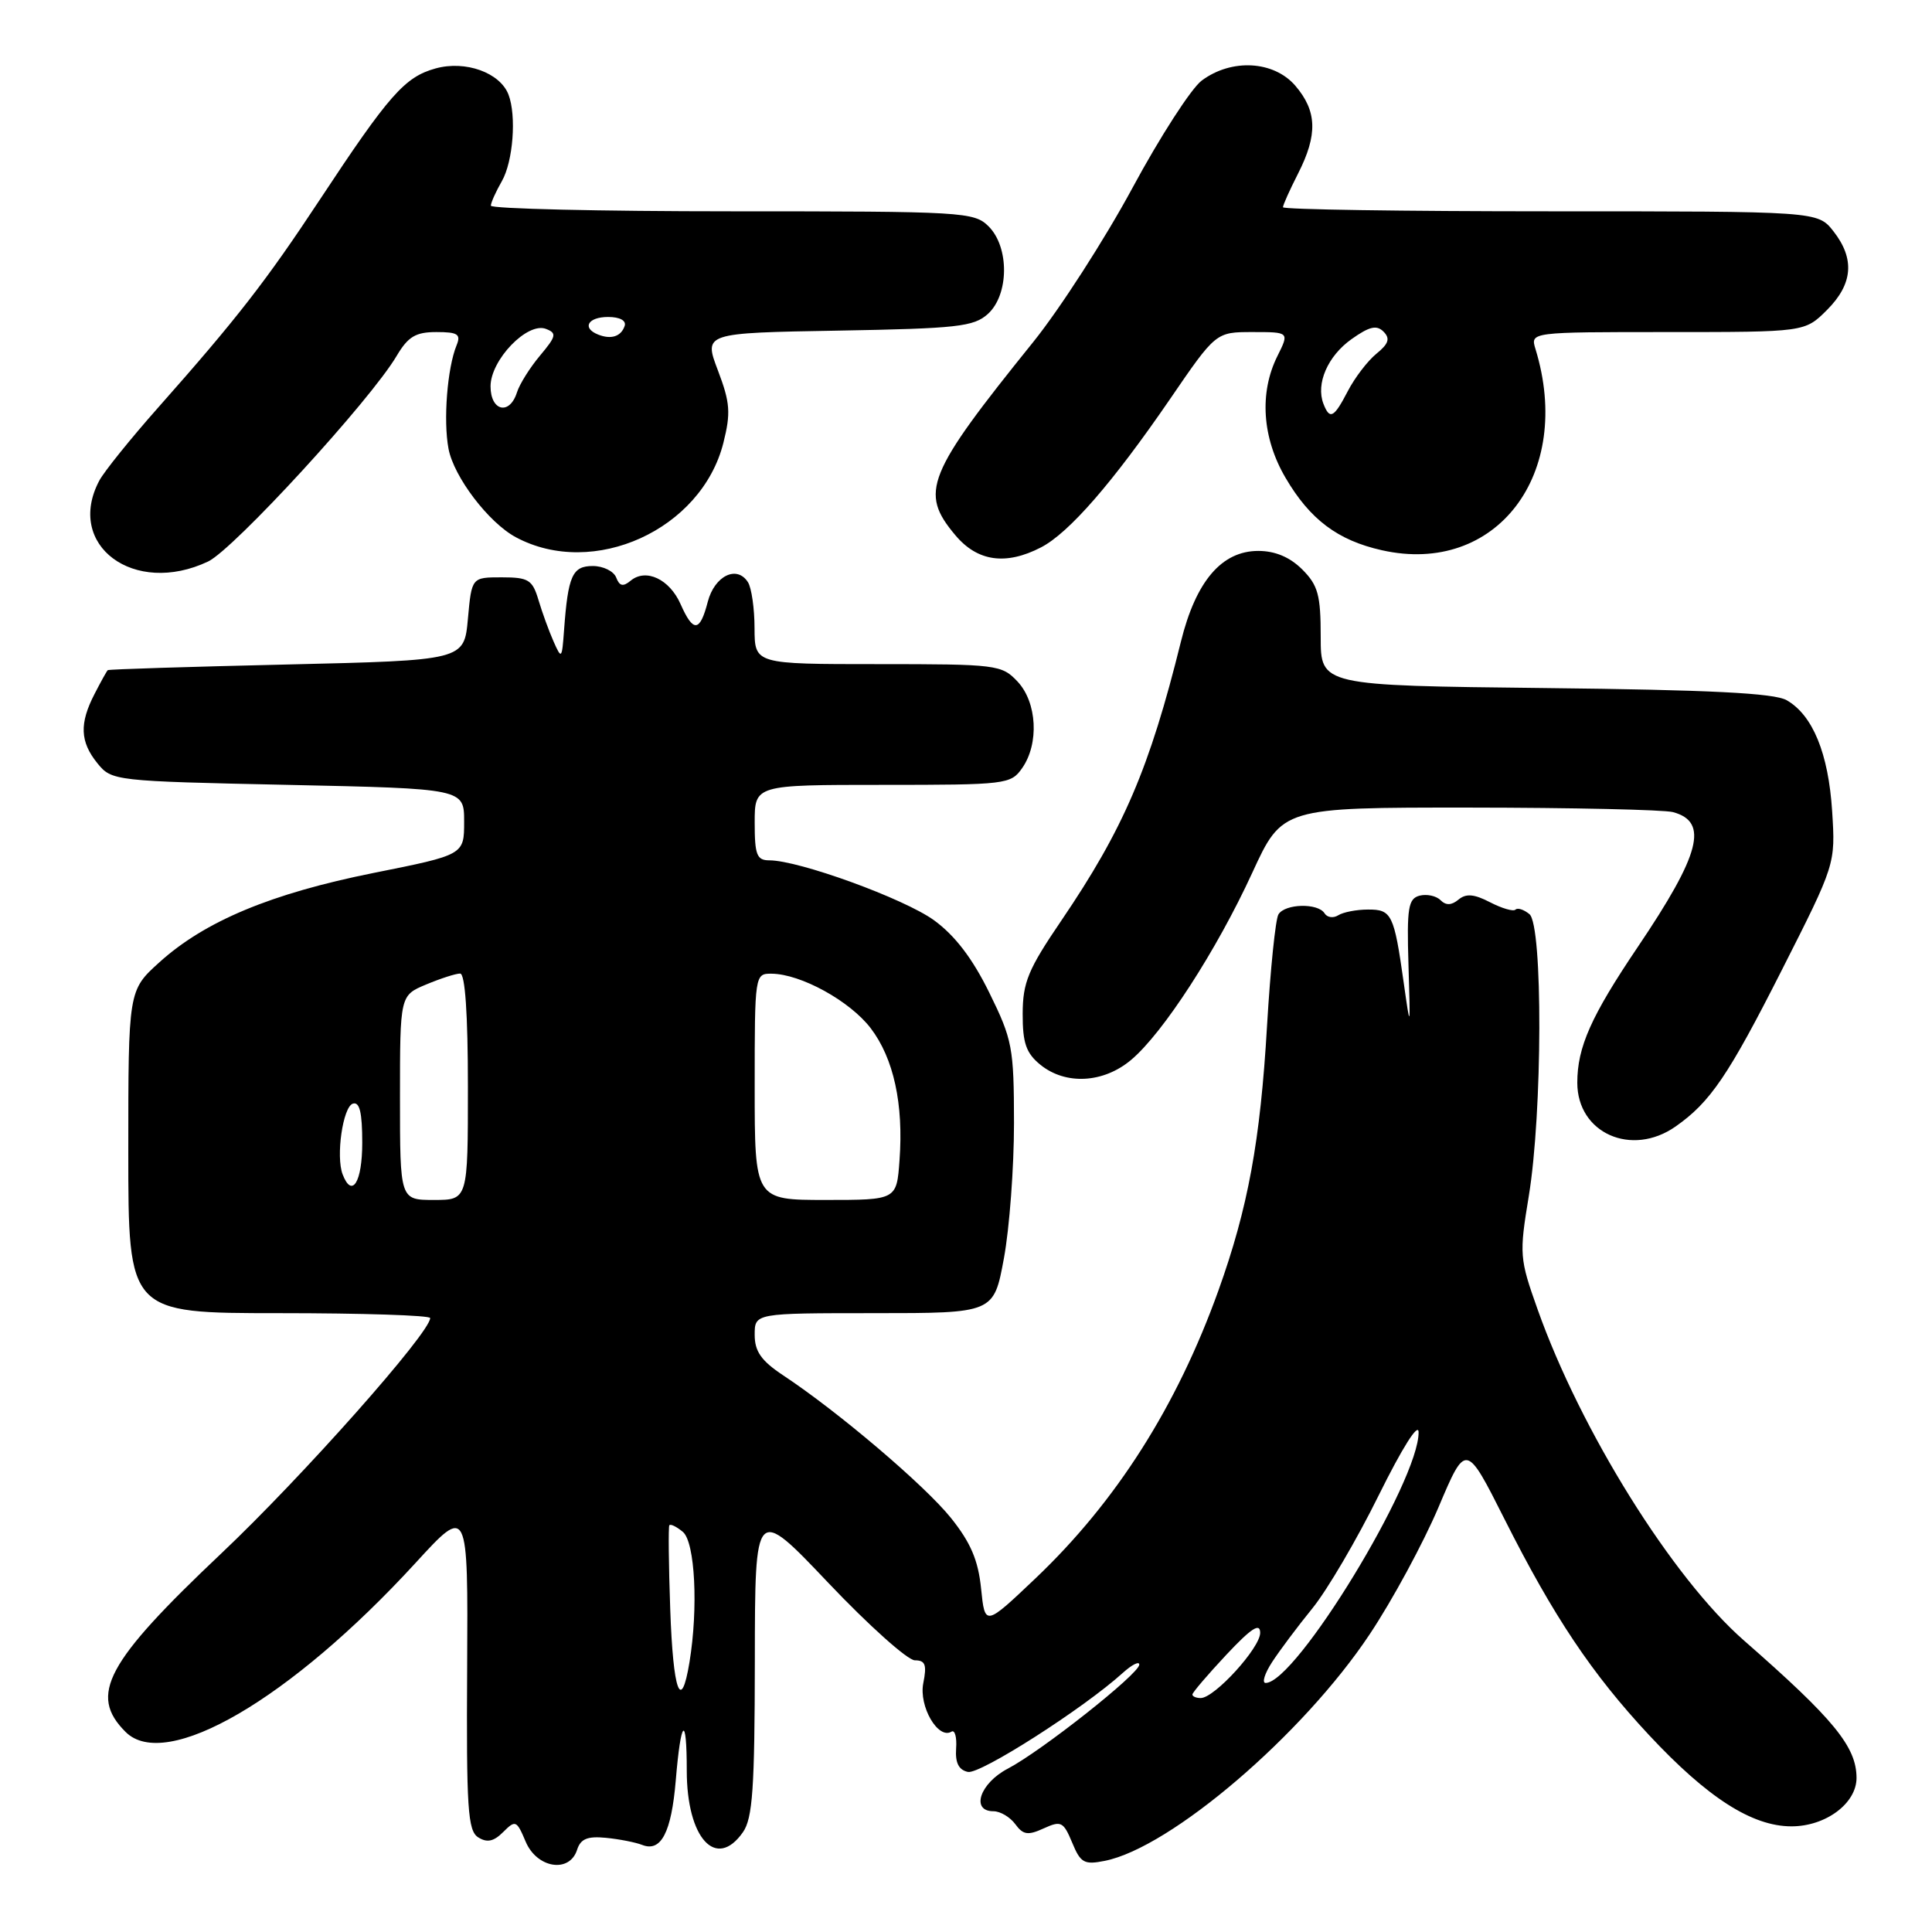<?xml version="1.0" encoding="UTF-8" standalone="no"?>
<!DOCTYPE svg PUBLIC "-//W3C//DTD SVG 1.1//EN" "http://www.w3.org/Graphics/SVG/1.1/DTD/svg11.dtd" >
<svg xmlns="http://www.w3.org/2000/svg" xmlns:xlink="http://www.w3.org/1999/xlink" version="1.1" viewBox="0 0 256 256">
 <g >
 <path fill="currentColor"
d=" M 76.47 245.10 C 76.93 243.66 77.84 243.28 80.28 243.52 C 82.05 243.69 84.22 244.12 85.09 244.46 C 87.59 245.45 88.96 242.82 89.54 235.94 C 90.22 227.73 91.00 227.02 91.00 234.61 C 91.00 243.58 94.89 247.85 98.44 242.78 C 99.73 240.94 100.00 236.96 100.02 220.03 C 100.04 199.50 100.04 199.50 109.77 209.75 C 115.12 215.39 120.28 220.00 121.22 220.00 C 122.61 220.00 122.83 220.59 122.34 223.03 C 121.73 226.10 124.31 230.54 126.08 229.45 C 126.52 229.18 126.80 230.18 126.69 231.69 C 126.56 233.59 127.04 234.53 128.26 234.79 C 129.89 235.12 143.57 226.38 148.75 221.69 C 149.99 220.57 150.98 220.07 150.96 220.58 C 150.92 221.81 138.00 232.02 133.55 234.35 C 129.84 236.28 128.59 240.00 131.64 240.00 C 132.54 240.00 133.84 240.77 134.53 241.71 C 135.57 243.13 136.21 243.23 138.30 242.27 C 140.60 241.22 140.91 241.38 142.07 244.16 C 143.18 246.85 143.66 247.12 146.40 246.57 C 155.14 244.82 172.65 229.85 181.49 216.55 C 184.50 212.04 188.59 204.47 190.60 199.74 C 194.24 191.14 194.24 191.14 199.37 201.32 C 205.87 214.22 210.93 221.78 218.50 229.90 C 226.25 238.21 232.16 242.00 237.38 242.00 C 241.92 242.00 246.00 238.96 246.00 235.58 C 245.99 231.45 243.01 227.81 231.08 217.37 C 221.59 209.06 209.45 189.59 203.74 173.50 C 201.34 166.76 201.30 166.21 202.57 158.50 C 204.39 147.47 204.45 122.62 202.66 121.13 C 201.92 120.52 201.09 120.25 200.81 120.53 C 200.53 120.81 199.02 120.37 197.45 119.56 C 195.33 118.46 194.26 118.37 193.26 119.20 C 192.33 119.97 191.60 120.00 190.87 119.27 C 190.30 118.70 189.05 118.44 188.10 118.68 C 186.60 119.08 186.40 120.29 186.63 127.82 C 186.89 136.50 186.89 136.50 186.00 130.22 C 184.72 121.14 184.41 120.50 181.26 120.52 C 179.74 120.52 177.97 120.87 177.32 121.28 C 176.67 121.69 175.86 121.58 175.51 121.02 C 174.65 119.63 170.28 119.73 169.40 121.16 C 169.01 121.80 168.33 128.43 167.89 135.91 C 167.00 151.19 165.37 160.07 161.44 171.02 C 155.93 186.35 147.91 198.97 137.21 209.14 C 130.51 215.50 130.51 215.50 130.00 210.50 C 129.62 206.74 128.62 204.40 126.00 201.13 C 122.54 196.82 111.04 187.04 103.76 182.23 C 100.87 180.31 100.00 179.07 100.00 176.87 C 100.00 174.00 100.00 174.00 115.84 174.00 C 131.68 174.00 131.68 174.00 133.02 166.75 C 133.76 162.76 134.36 154.70 134.36 148.83 C 134.35 138.80 134.15 137.76 131.08 131.52 C 128.85 126.98 126.53 123.95 123.75 121.93 C 119.79 119.07 105.87 114.00 101.95 114.00 C 100.28 114.00 100.00 113.29 100.00 109.00 C 100.00 104.00 100.00 104.00 116.94 104.00 C 133.32 104.00 133.94 103.93 135.44 101.78 C 137.71 98.54 137.42 93.07 134.83 90.31 C 132.73 88.08 132.10 88.00 116.33 88.00 C 100.00 88.00 100.00 88.00 99.98 83.25 C 99.98 80.64 99.58 77.89 99.11 77.15 C 97.65 74.84 94.68 76.29 93.78 79.75 C 92.74 83.77 91.86 83.85 90.18 80.05 C 88.72 76.74 85.59 75.27 83.57 76.94 C 82.56 77.78 82.09 77.67 81.65 76.53 C 81.33 75.69 79.93 75.00 78.55 75.00 C 75.84 75.00 75.27 76.27 74.74 83.50 C 74.46 87.33 74.41 87.39 73.35 85.00 C 72.74 83.62 71.84 81.15 71.35 79.50 C 70.55 76.82 70.03 76.50 66.48 76.50 C 62.50 76.50 62.50 76.50 62.00 82.00 C 61.50 87.50 61.50 87.50 38.00 88.05 C 25.07 88.35 14.40 88.68 14.28 88.80 C 14.15 88.91 13.36 90.33 12.53 91.95 C 10.50 95.87 10.60 98.29 12.91 101.14 C 14.80 103.47 15.12 103.51 38.16 104.00 C 61.50 104.50 61.50 104.50 61.50 108.88 C 61.50 113.27 61.50 113.27 49.50 115.67 C 35.94 118.39 27.16 122.05 21.13 127.50 C 17.00 131.23 17.00 131.23 17.00 152.62 C 17.00 174.00 17.00 174.00 37.00 174.00 C 48.00 174.00 57.00 174.29 57.00 174.65 C 57.00 176.59 40.02 195.73 29.33 205.83 C 14.03 220.30 11.73 224.59 16.64 229.49 C 21.96 234.81 38.48 225.18 55.06 207.10 C 62.02 199.50 62.02 199.50 61.90 220.98 C 61.79 239.64 61.98 242.59 63.37 243.46 C 64.54 244.20 65.42 244.01 66.68 242.75 C 68.30 241.13 68.46 241.20 69.65 244.02 C 71.14 247.56 75.47 248.25 76.47 245.10 Z  M 222.02 149.27 C 226.62 146.05 229.02 142.52 236.12 128.50 C 243.21 114.50 243.21 114.50 242.77 107.50 C 242.28 99.83 240.20 94.76 236.74 92.78 C 235.10 91.84 226.57 91.41 204.75 91.17 C 175.00 90.84 175.00 90.84 175.00 84.38 C 175.00 78.84 174.65 77.55 172.55 75.45 C 170.91 73.82 168.96 73.00 166.73 73.00 C 161.88 73.00 158.46 77.01 156.48 85.01 C 152.32 101.82 148.88 109.84 140.62 122.00 C 136.23 128.45 135.52 130.17 135.51 134.34 C 135.50 138.22 135.97 139.55 137.86 141.09 C 141.21 143.80 146.21 143.53 149.88 140.44 C 154.11 136.89 161.21 125.92 165.93 115.65 C 169.91 107.00 169.91 107.00 194.70 107.01 C 208.34 107.02 220.48 107.29 221.68 107.61 C 226.44 108.89 225.32 113.17 217.00 125.50 C 210.82 134.66 209.00 138.75 209.00 143.47 C 209.00 150.15 216.19 153.35 222.02 149.27 Z  M 27.58 74.40 C 30.97 72.78 49.11 53.02 52.57 47.14 C 54.08 44.60 55.08 44.00 57.82 44.00 C 60.66 44.00 61.10 44.29 60.50 45.75 C 59.27 48.75 58.72 55.71 59.43 59.46 C 60.13 63.19 64.75 69.26 68.36 71.19 C 78.64 76.70 92.95 70.18 95.85 58.69 C 96.85 54.71 96.75 53.36 95.13 49.09 C 93.24 44.12 93.24 44.12 111.02 43.81 C 126.84 43.53 129.03 43.29 130.90 41.60 C 133.71 39.05 133.76 32.76 131.00 30.00 C 129.08 28.08 127.67 28.00 97.00 28.00 C 79.40 28.00 65.02 27.66 65.04 27.25 C 65.05 26.84 65.71 25.38 66.50 24.00 C 67.99 21.40 68.45 15.34 67.38 12.54 C 66.26 9.62 61.67 7.97 57.71 9.07 C 53.63 10.20 51.55 12.56 42.35 26.50 C 35.26 37.25 31.36 42.26 20.96 54.00 C 17.31 58.12 13.80 62.48 13.16 63.68 C 8.61 72.25 17.76 79.05 27.58 74.40 Z  M 137.94 72.53 C 141.65 70.61 147.44 63.95 155.00 52.93 C 161.11 44.00 161.11 44.00 165.98 44.00 C 170.85 44.00 170.85 44.00 169.26 47.19 C 166.84 52.04 167.24 58.03 170.34 63.31 C 173.57 68.83 177.25 71.60 183.11 72.91 C 198.25 76.31 208.54 62.82 203.46 46.25 C 202.77 44.00 202.77 44.00 220.96 44.00 C 239.15 44.00 239.15 44.00 242.08 41.08 C 245.53 37.63 245.80 34.29 242.93 30.63 C 240.85 28.00 240.85 28.00 205.43 28.00 C 185.94 28.00 170.00 27.76 170.00 27.46 C 170.00 27.16 170.90 25.16 172.00 23.00 C 174.62 17.85 174.52 14.72 171.63 11.35 C 168.77 8.04 163.18 7.73 159.23 10.68 C 157.85 11.71 153.71 18.12 150.04 24.93 C 146.36 31.74 140.46 40.90 136.93 45.29 C 122.74 62.89 121.80 65.23 126.59 70.92 C 129.52 74.41 133.28 74.94 137.94 72.53 Z  M 158.00 224.53 C 158.00 224.27 160.02 221.91 162.48 219.28 C 165.81 215.73 166.97 214.98 166.98 216.35 C 167.00 218.33 160.93 225.00 159.10 225.00 C 158.50 225.00 158.00 224.79 158.00 224.53 Z  M 88.81 213.25 C 88.60 207.34 88.55 202.32 88.69 202.11 C 88.83 201.89 89.64 202.28 90.48 202.98 C 92.10 204.33 92.54 213.07 91.36 220.25 C 90.24 227.04 89.19 224.17 88.81 213.25 Z  M 168.55 220.25 C 169.53 218.74 171.93 215.53 173.90 213.11 C 175.86 210.70 179.82 203.95 182.70 198.11 C 185.80 191.85 187.95 188.43 187.97 189.77 C 188.05 196.20 171.71 223.00 167.70 223.00 C 167.19 223.00 167.57 221.76 168.55 220.25 Z  M 53.00 145.45 C 53.00 131.90 53.00 131.90 56.47 130.45 C 58.38 129.65 60.40 129.00 60.97 129.00 C 61.63 129.00 62.00 134.36 62.00 144.00 C 62.00 159.00 62.00 159.00 57.50 159.00 C 53.00 159.00 53.00 159.00 53.00 145.45 Z  M 100.00 144.00 C 100.00 129.10 100.02 129.00 102.25 129.02 C 106.12 129.06 112.62 132.64 115.37 136.24 C 118.42 140.24 119.74 146.30 119.19 153.75 C 118.81 159.00 118.81 159.00 109.40 159.00 C 100.00 159.00 100.00 159.00 100.00 144.00 Z  M 45.40 155.61 C 44.49 153.23 45.43 146.68 46.75 146.24 C 47.65 145.95 48.00 147.40 48.00 151.42 C 48.00 156.65 46.64 158.84 45.40 155.61 Z  M 65.00 51.19 C 65.00 47.69 69.88 42.63 72.34 43.58 C 73.80 44.14 73.71 44.55 71.57 47.10 C 70.23 48.69 68.85 50.89 68.50 51.99 C 67.53 55.07 65.00 54.49 65.00 51.19 Z  M 79.25 44.33 C 77.07 43.46 77.90 42.00 80.58 42.00 C 82.13 42.00 83.01 42.48 82.77 43.19 C 82.30 44.59 80.98 45.02 79.25 44.33 Z  M 175.36 53.50 C 174.34 50.84 175.92 47.19 179.08 44.94 C 181.46 43.25 182.42 43.03 183.33 43.95 C 184.23 44.86 184.01 45.55 182.37 46.88 C 181.20 47.84 179.51 50.06 178.60 51.81 C 176.75 55.38 176.20 55.67 175.36 53.50 Z "/>
</g>
</svg>